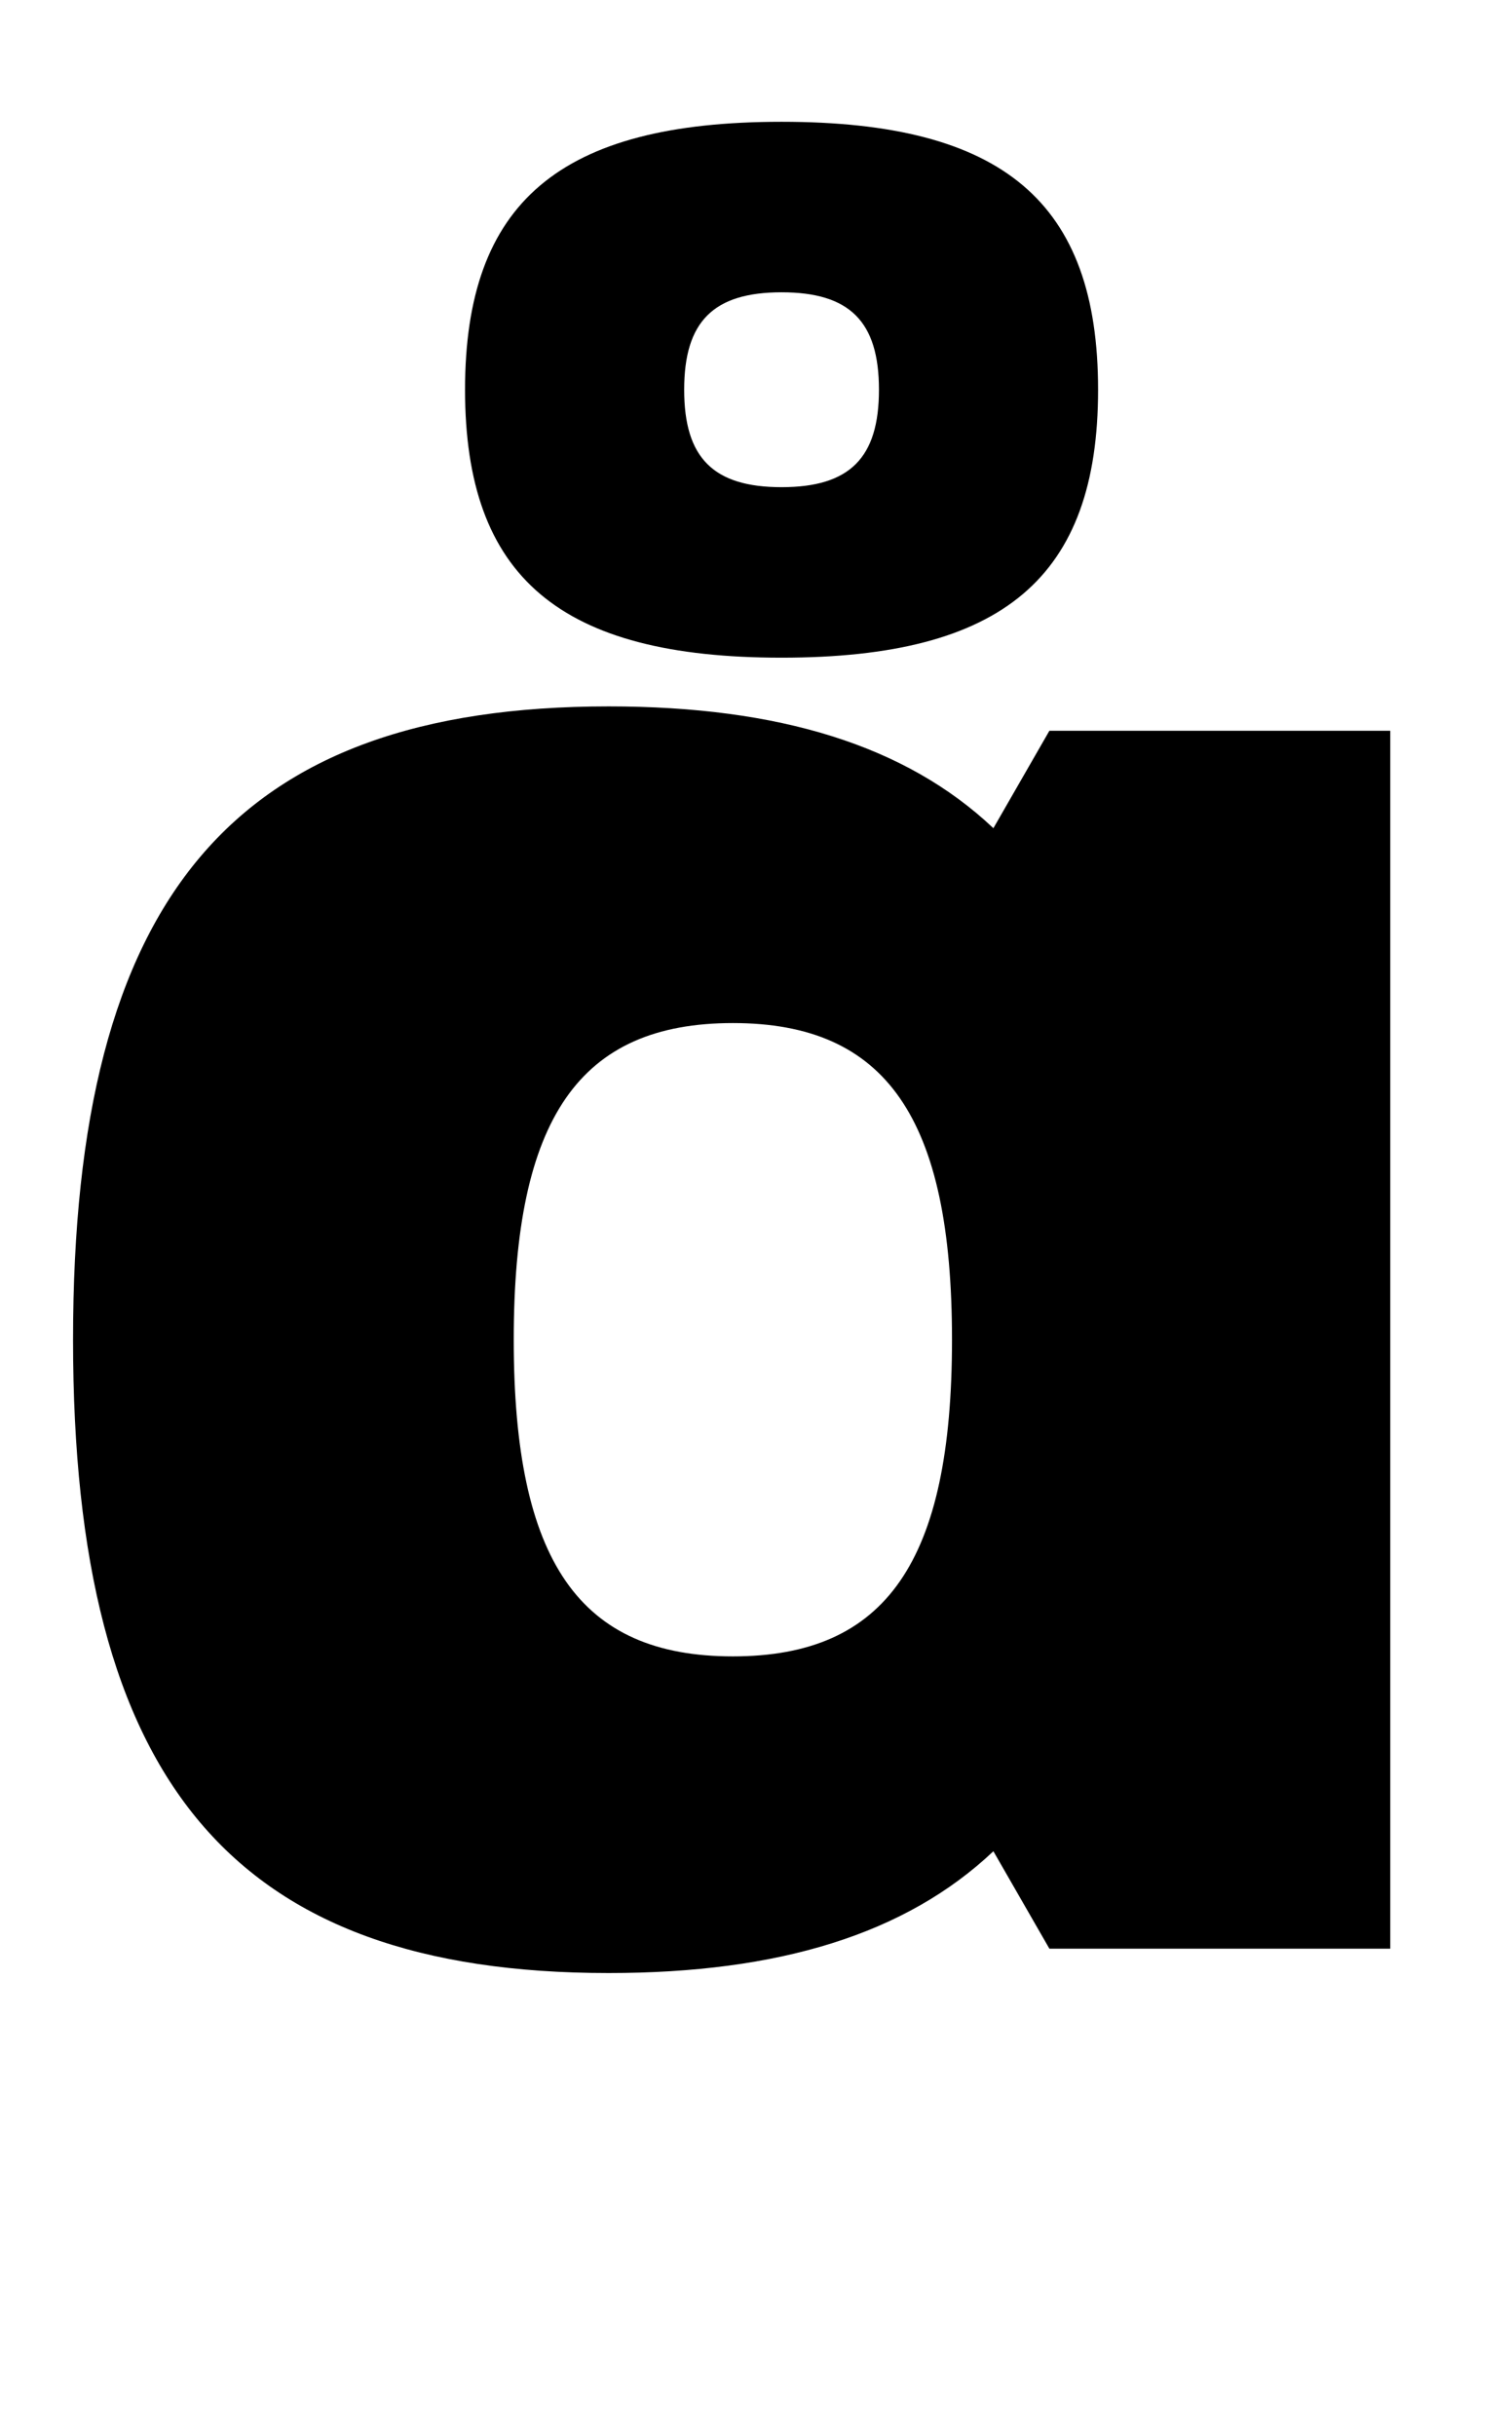<?xml version="1.0" standalone="no"?>
<!DOCTYPE svg PUBLIC "-//W3C//DTD SVG 1.1//EN" "http://www.w3.org/Graphics/SVG/1.1/DTD/svg11.dtd" >
<svg xmlns="http://www.w3.org/2000/svg" xmlns:xlink="http://www.w3.org/1999/xlink" version="1.1" viewBox="-10 0 621 1000">
  <g transform="matrix(1 0 0 -1 0 800)">
   <path fill="currentColor"
d="M398 460l23 40h140v-500h-140l-23 40c-36 -34 -88 -50 -158 -50c-154 0 -220 78 -220 260s66 260 220 260c70 0 122 -16 158 -50zM291 120c63 0 90 39 90 130s-27 130 -90 130s-90 -39 -90 -130s27 -130 90 -130zM311 750c91 0 130 -33 130 -110s-39 -110 -130 -110
s-130 33 -130 110s39 110 130 110zM311 600c28 0 40 12 40 40s-12 40 -40 40s-40 -12 -40 -40s12 -40 40 -40z" />
  </g>

</svg>
